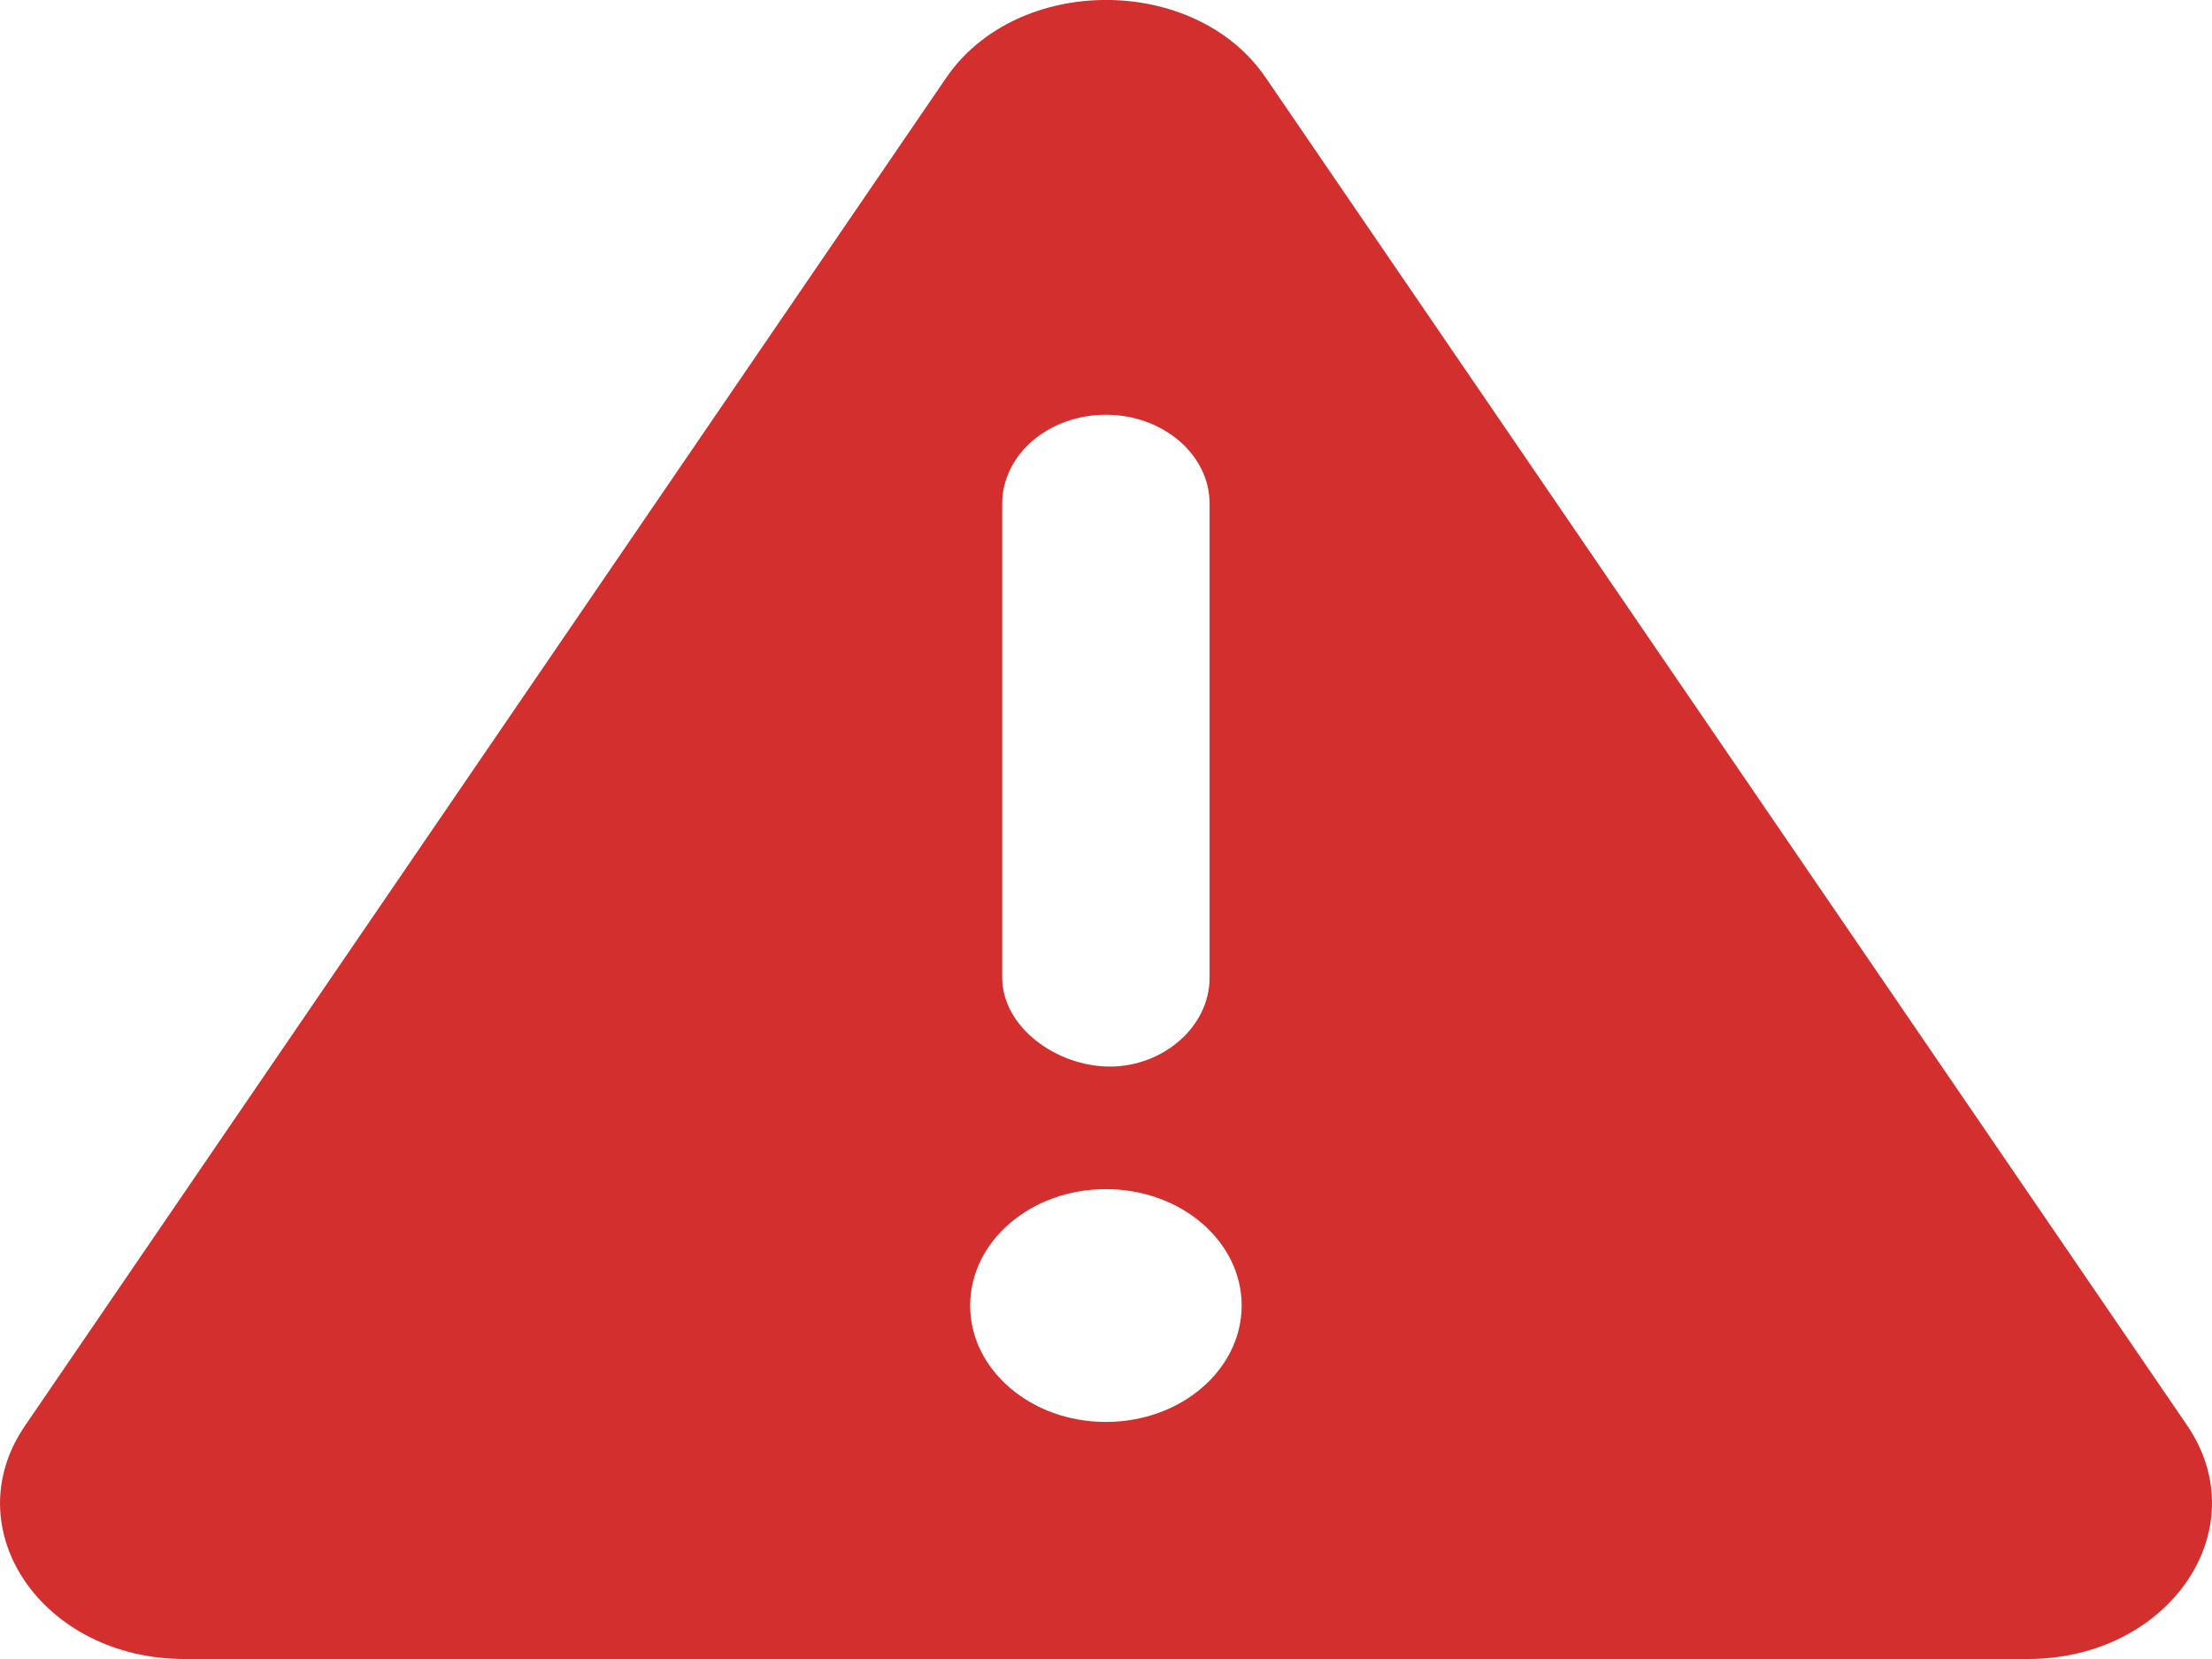<svg width="12" height="9" viewBox="0 0 12 9" fill="none" xmlns="http://www.w3.org/2000/svg">
<path d="M11.866 7.734L6.867 0.422C6.484 -0.141 5.518 -0.141 5.133 0.422L0.136 7.734C-0.249 8.295 0.23 9 1.001 9H11C11.768 9 12.248 8.297 11.866 7.734ZM5.437 2.732C5.437 2.466 5.689 2.25 5.999 2.25C6.31 2.25 6.562 2.467 6.562 2.732V5.304C6.562 5.57 6.31 5.786 6.021 5.786C5.731 5.786 5.437 5.571 5.437 5.304V2.732ZM5.999 7.714C5.593 7.714 5.263 7.431 5.263 7.083C5.263 6.734 5.592 6.451 5.999 6.451C6.407 6.451 6.736 6.734 6.736 7.083C6.735 7.431 6.407 7.714 5.999 7.714Z" fill="#D32F2F"/>
</svg>
